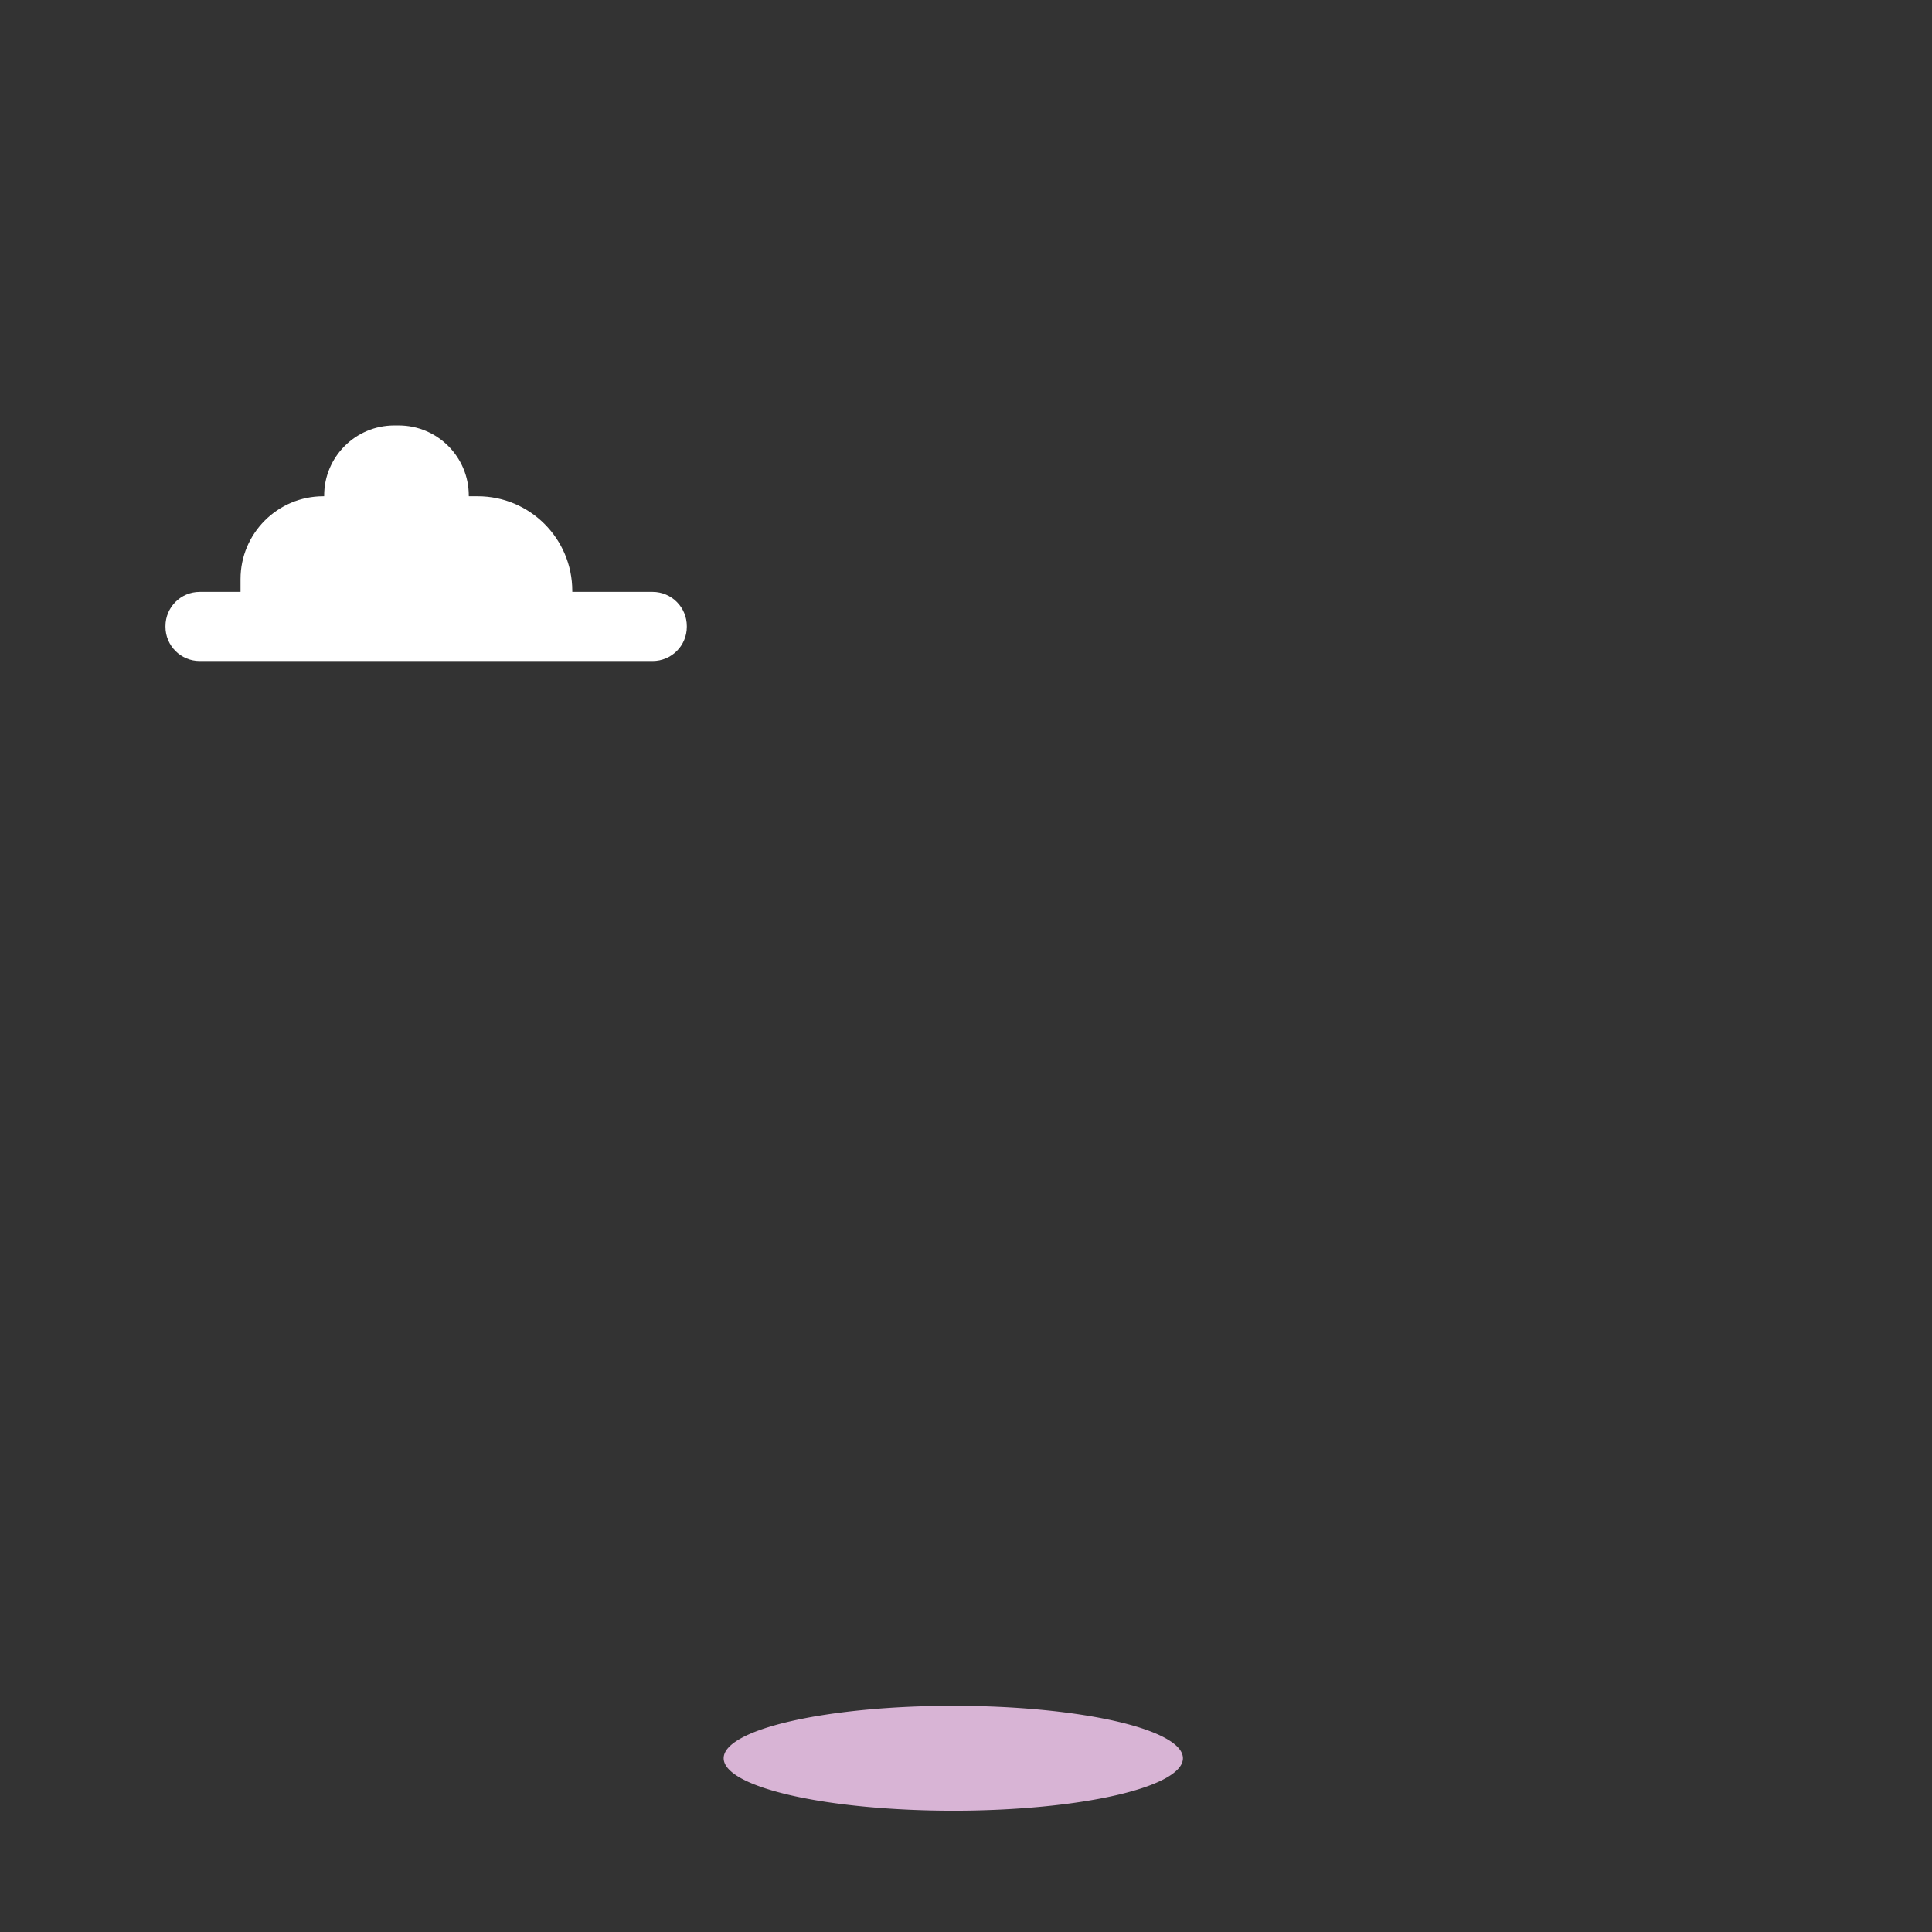 <svg xmlns="http://www.w3.org/2000/svg" width="1400" height="1400">
  <rect width="100%" height="100%" fill="#333333" stroke="none"/>
  <path fill="none" pointer-events="none" d="M0 0h1400v1400H0z"/>
  <switch>
    <g>
      <path d="M857.2 1274.1a166.4 38 0 0 1-166.4 38 166.4 38 0 0 1-166.4-38 166.4 38 0 0 1 166.4-38 166.4 38 0 0 1 166.4 38z" fill="#D8B4D5"/>
      <path fill="#FFF" d="M414.7 428.9v-.7c0-37.9-30.7-68.6-68.6-68.6h-6.4v-.5c0-28-22.7-50.8-50.8-50.8h-3.2c-28 0-50.8 22.7-50.8 50.8v.5h-.6c-33.1 0-60 26.9-60 60v9.3h-29.6c-13.7 0-24.8 11.1-24.8 24.8v.5c0 13.7 11.1 24.8 24.8 24.8h328.2c13.7 0 24.8-11.1 24.8-24.8v-.5c0-13.7-11.1-24.8-24.8-24.8h-58.2z"/>
    </g>
  </switch>
</svg>
